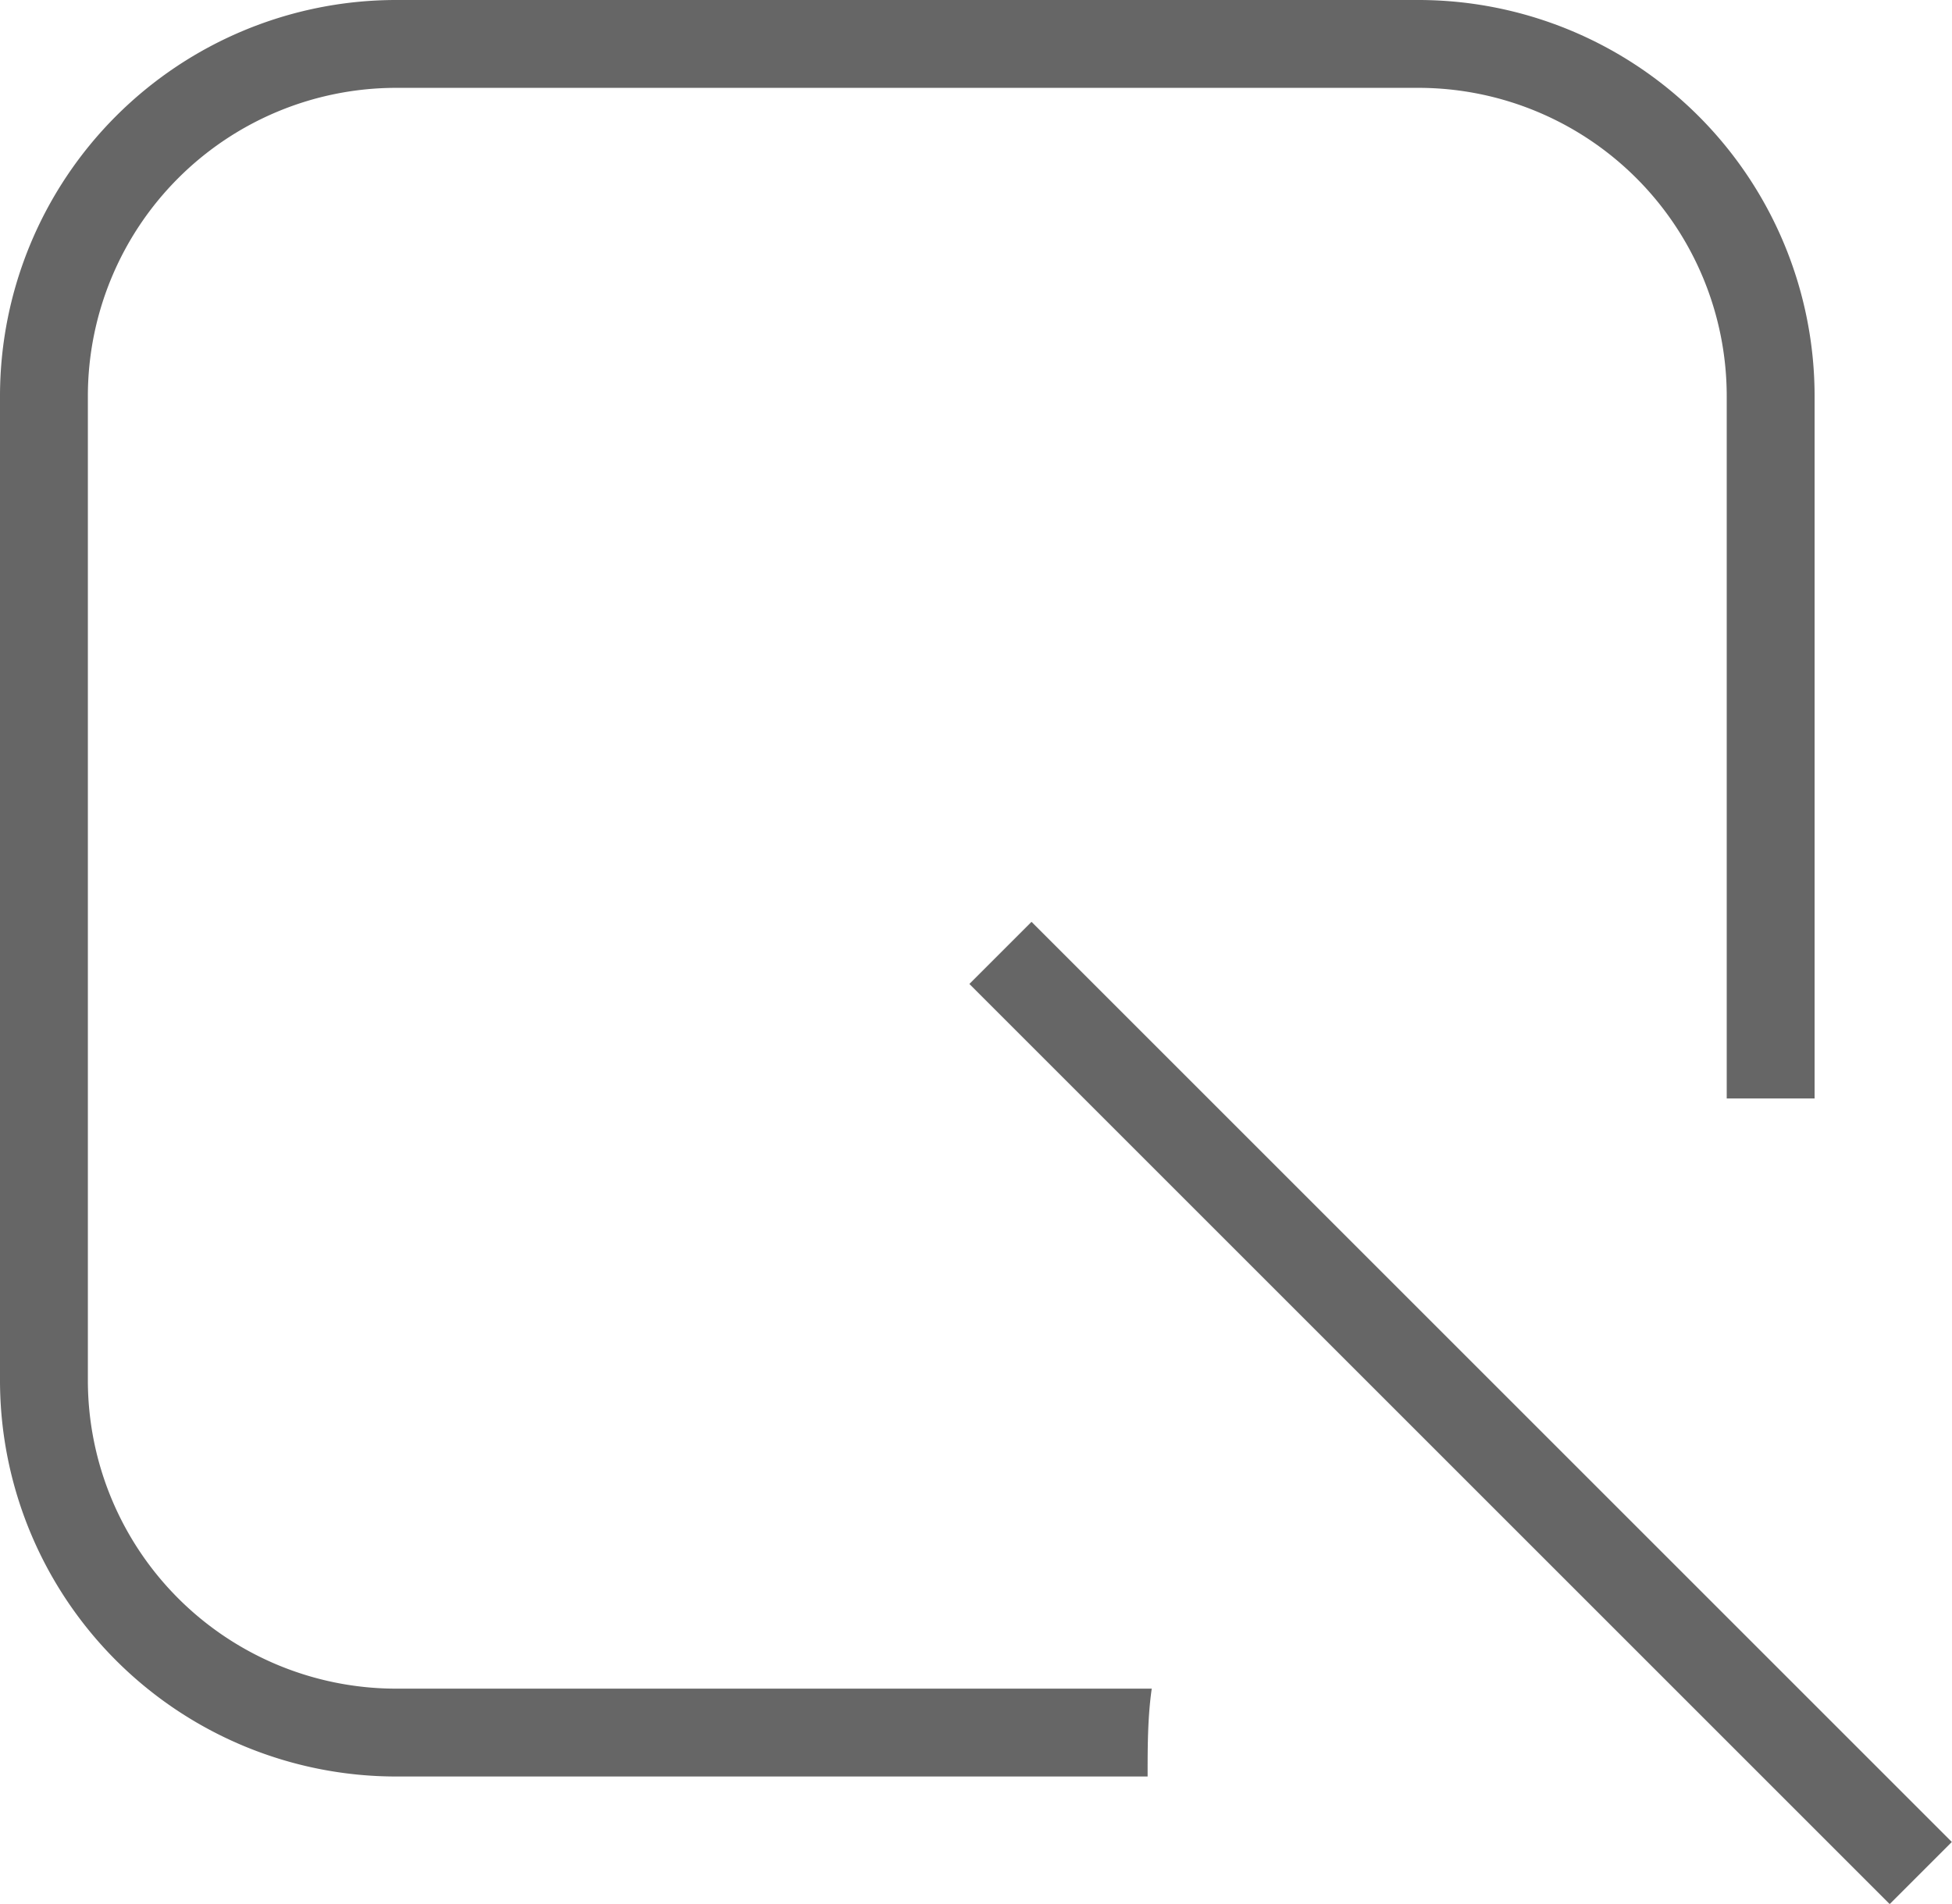 <svg xmlns="http://www.w3.org/2000/svg" viewBox="0 0 33.1 32.29"><defs><style>.cls-1{fill:#666;}</style></defs><title>edit</title><g id="图层_2" data-name="图层 2"><g id="图层_1-2" data-name="图层 1"><path class="cls-1" d="M24.06,0H6.71A6.72,6.72,0,0,0,0,6.71V23.42a6.72,6.72,0,0,0,6.71,6.71H19.46c0-.5,0-1,.07-1.49H6.71a5.23,5.23,0,0,1-5.22-5.22V6.71A5.23,5.23,0,0,1,6.71,1.49H24.06a5.23,5.23,0,0,1,5.22,5.22V18.63l1.49,0V6.71A6.72,6.72,0,0,0,24.06,0Z"/><rect class="cls-1" x="24.02" y="12.93" width="1.49" height="22.07" transform="translate(-9.69 24.53) rotate(-45)"/></g></g></svg>